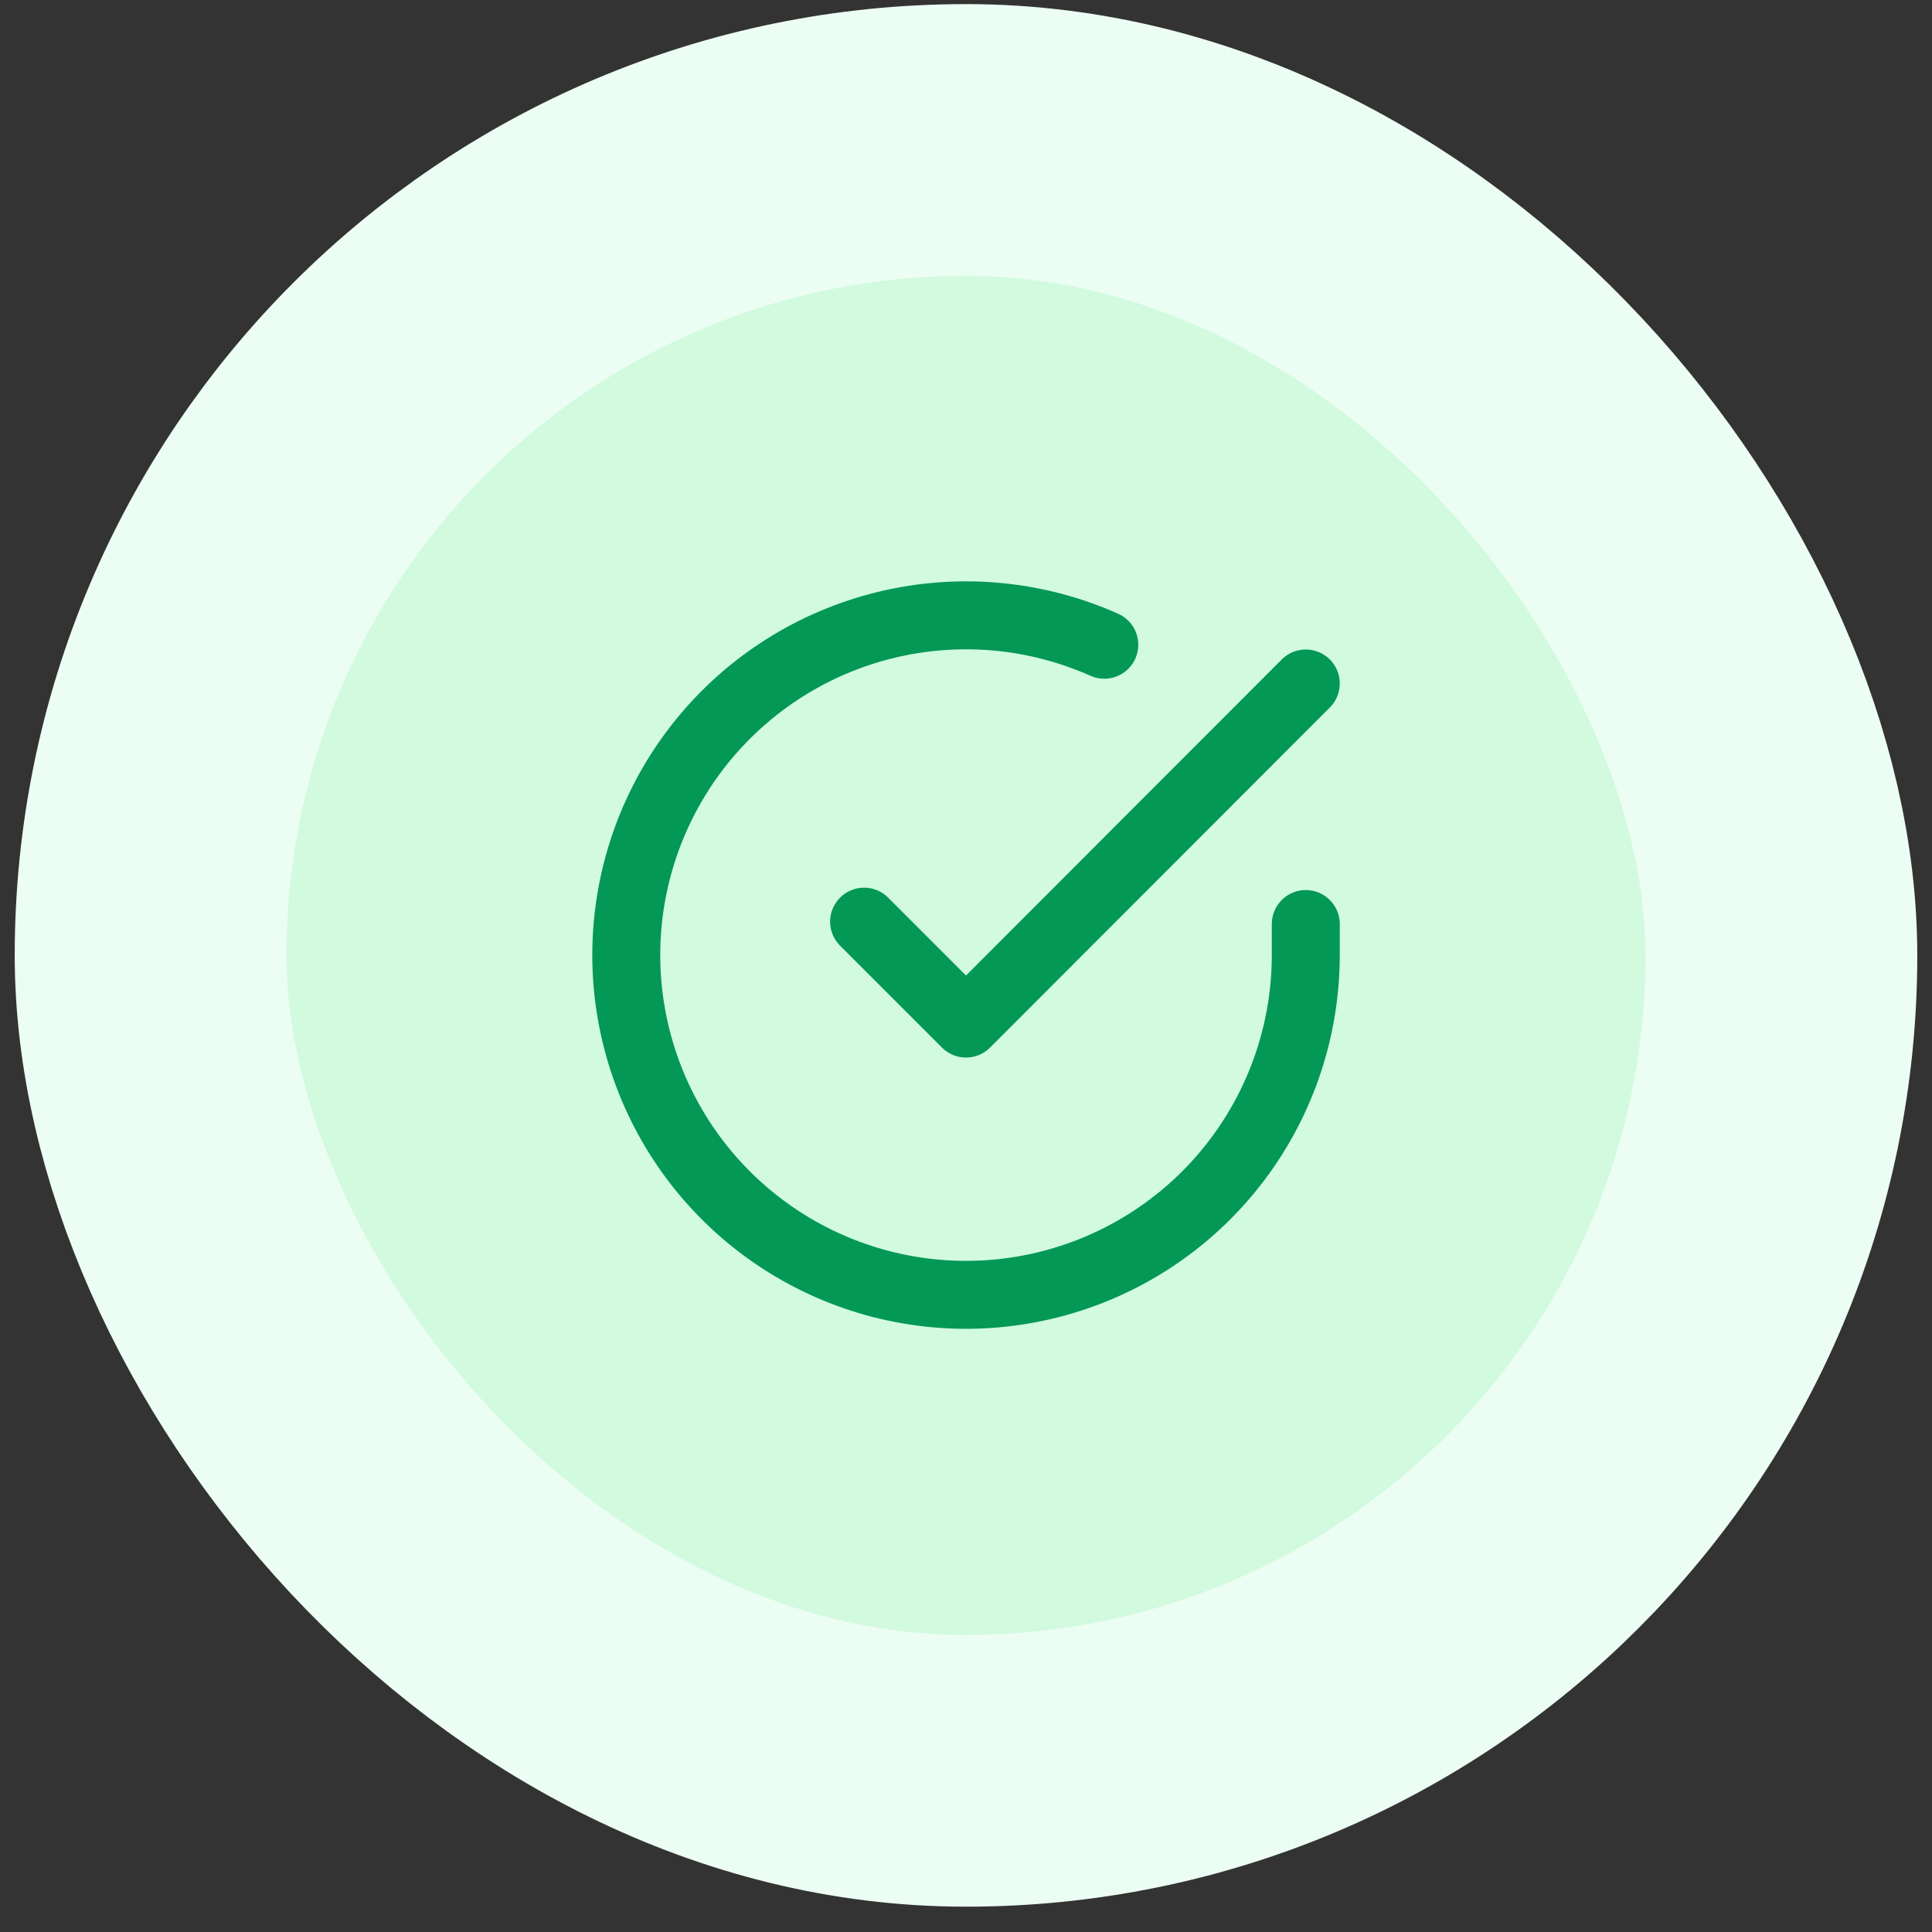 <svg width="69" height="69" viewBox="0 0 69 69" fill="none" xmlns="http://www.w3.org/2000/svg">
<rect x="0" y="0" width="69" height="69" fill="#333333" stroke="none"/>
<rect x="5.379" y="5" width="58.242" height="58.242" rx="29.121" fill="#D1FADF"/>
<rect x="5.379" y="5" width="58.242" height="58.242" rx="29.121" stroke="#ECFDF3" stroke-width="9.707"/>
<path d="M46.635 33.001V34.117C46.633 36.734 45.786 39.28 44.219 41.376C42.653 43.471 40.45 45.004 37.941 45.746C35.432 46.488 32.75 46.399 30.296 45.492C27.842 44.585 25.746 42.91 24.322 40.715C22.898 38.52 22.221 35.923 22.393 33.312C22.566 30.701 23.577 28.216 25.277 26.227C26.977 24.238 29.275 22.852 31.827 22.275C34.379 21.698 37.049 21.962 39.439 23.027M46.635 24.41L34.501 36.556L30.861 32.916" stroke="#039855" stroke-width="2.427" stroke-linecap="round" stroke-linejoin="round"/>
</svg>

